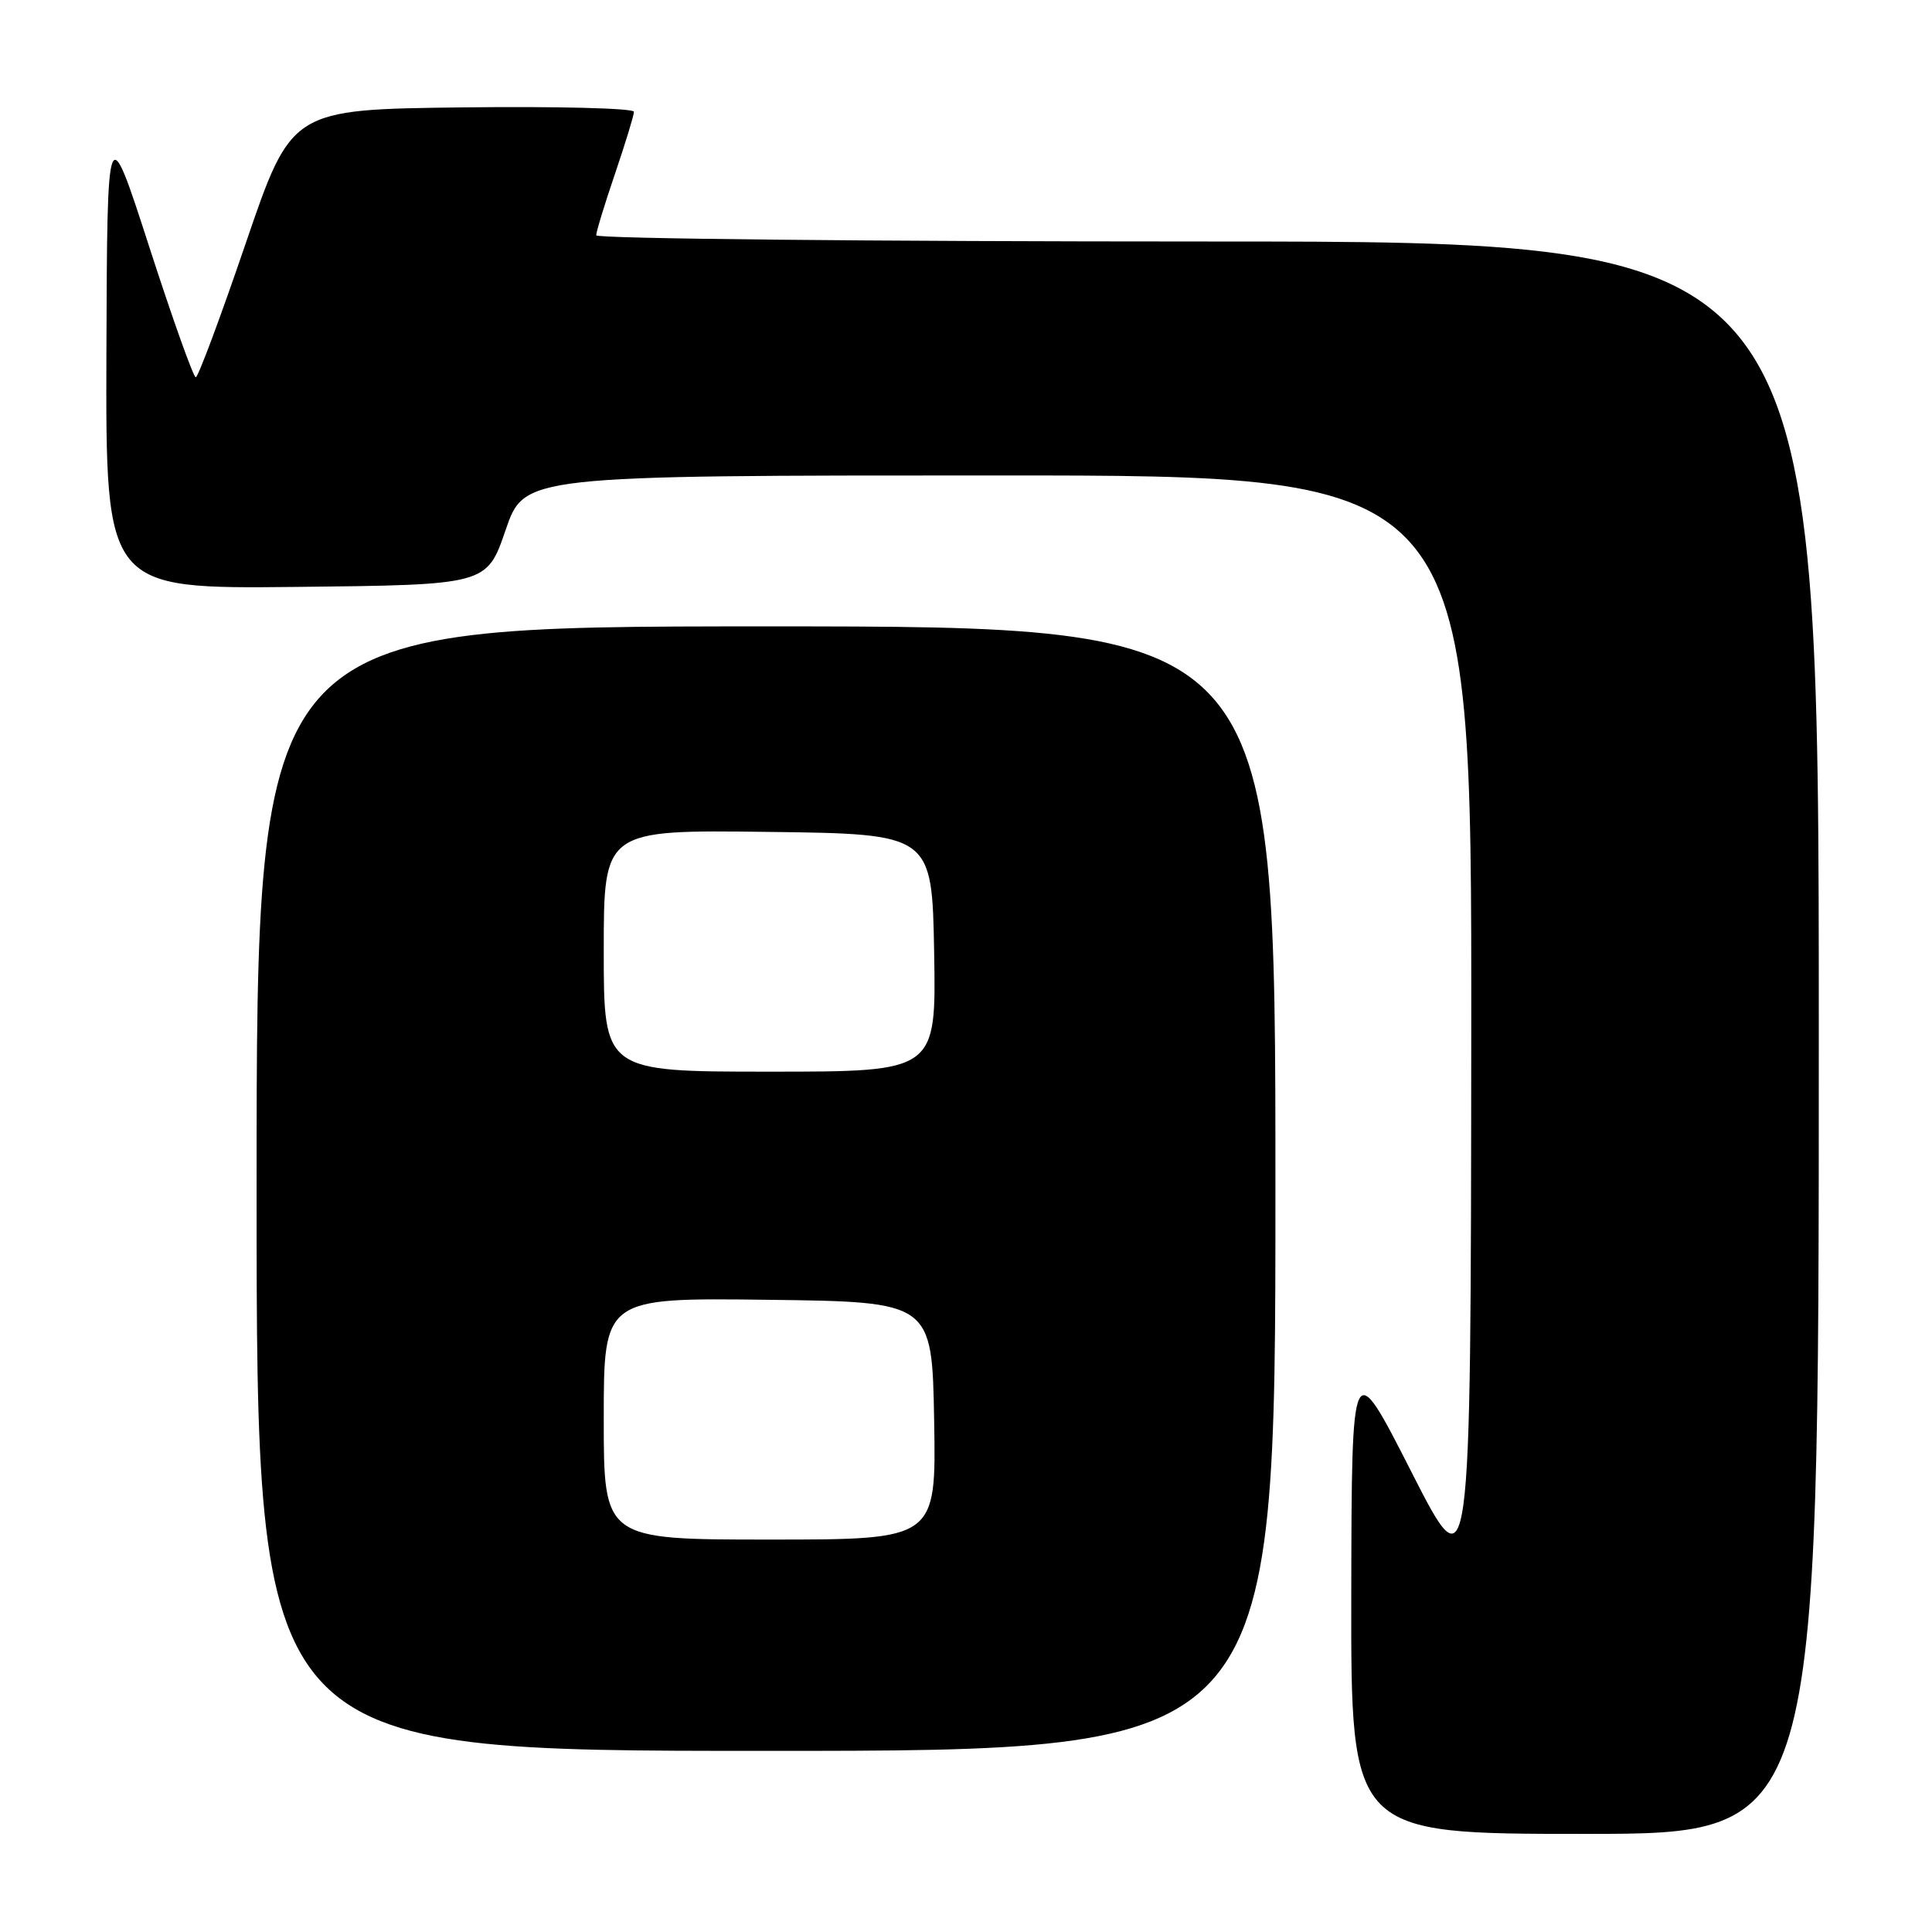 <?xml version="1.0" encoding="UTF-8" standalone="no"?>
<!DOCTYPE svg PUBLIC "-//W3C//DTD SVG 1.1//EN" "http://www.w3.org/Graphics/SVG/1.1/DTD/svg11.dtd" >
<svg xmlns="http://www.w3.org/2000/svg" xmlns:xlink="http://www.w3.org/1999/xlink" version="1.1" viewBox="0 0 256 256">
 <g >
 <path fill="currentColor"
d=" M 241.00 137.50 C 241.00 32.00 241.00 32.00 160.00 32.00 C 115.45 32.00 79.00 31.63 79.00 31.18 C 79.00 30.72 80.12 27.04 81.50 23.00 C 82.87 18.96 84.00 15.27 84.00 14.81 C 84.00 14.34 73.79 14.08 61.31 14.23 C 38.62 14.50 38.62 14.50 32.56 32.24 C 29.23 42.00 26.25 49.99 25.94 49.99 C 25.63 50.00 22.86 42.24 19.79 32.75 C 14.21 15.50 14.21 15.50 14.10 46.77 C 14.00 78.03 14.00 78.03 39.25 77.77 C 64.50 77.50 64.50 77.50 66.99 70.25 C 69.47 63.00 69.47 63.00 132.24 63.00 C 195.00 63.00 195.00 63.00 194.95 136.75 C 194.89 210.50 194.89 210.50 187.00 195.00 C 179.11 179.50 179.11 179.50 179.05 211.25 C 179.00 243.00 179.00 243.00 210.00 243.00 C 241.00 243.00 241.00 243.00 241.00 137.50 Z  M 169.00 157.50 C 169.00 83.00 169.00 83.00 101.50 83.00 C 34.00 83.00 34.00 83.00 34.00 157.50 C 34.00 232.00 34.00 232.00 101.50 232.00 C 169.00 232.00 169.00 232.00 169.00 157.50 Z  M 80.00 187.98 C 80.00 171.96 80.00 171.96 101.75 172.23 C 123.50 172.50 123.50 172.50 123.78 188.25 C 124.05 204.00 124.05 204.00 102.03 204.00 C 80.00 204.00 80.00 204.00 80.00 187.98 Z  M 80.00 125.98 C 80.00 109.96 80.00 109.96 101.75 110.23 C 123.50 110.50 123.50 110.50 123.78 126.25 C 124.05 142.00 124.05 142.00 102.03 142.00 C 80.00 142.00 80.00 142.00 80.00 125.98 Z "/>
</g>
</svg>